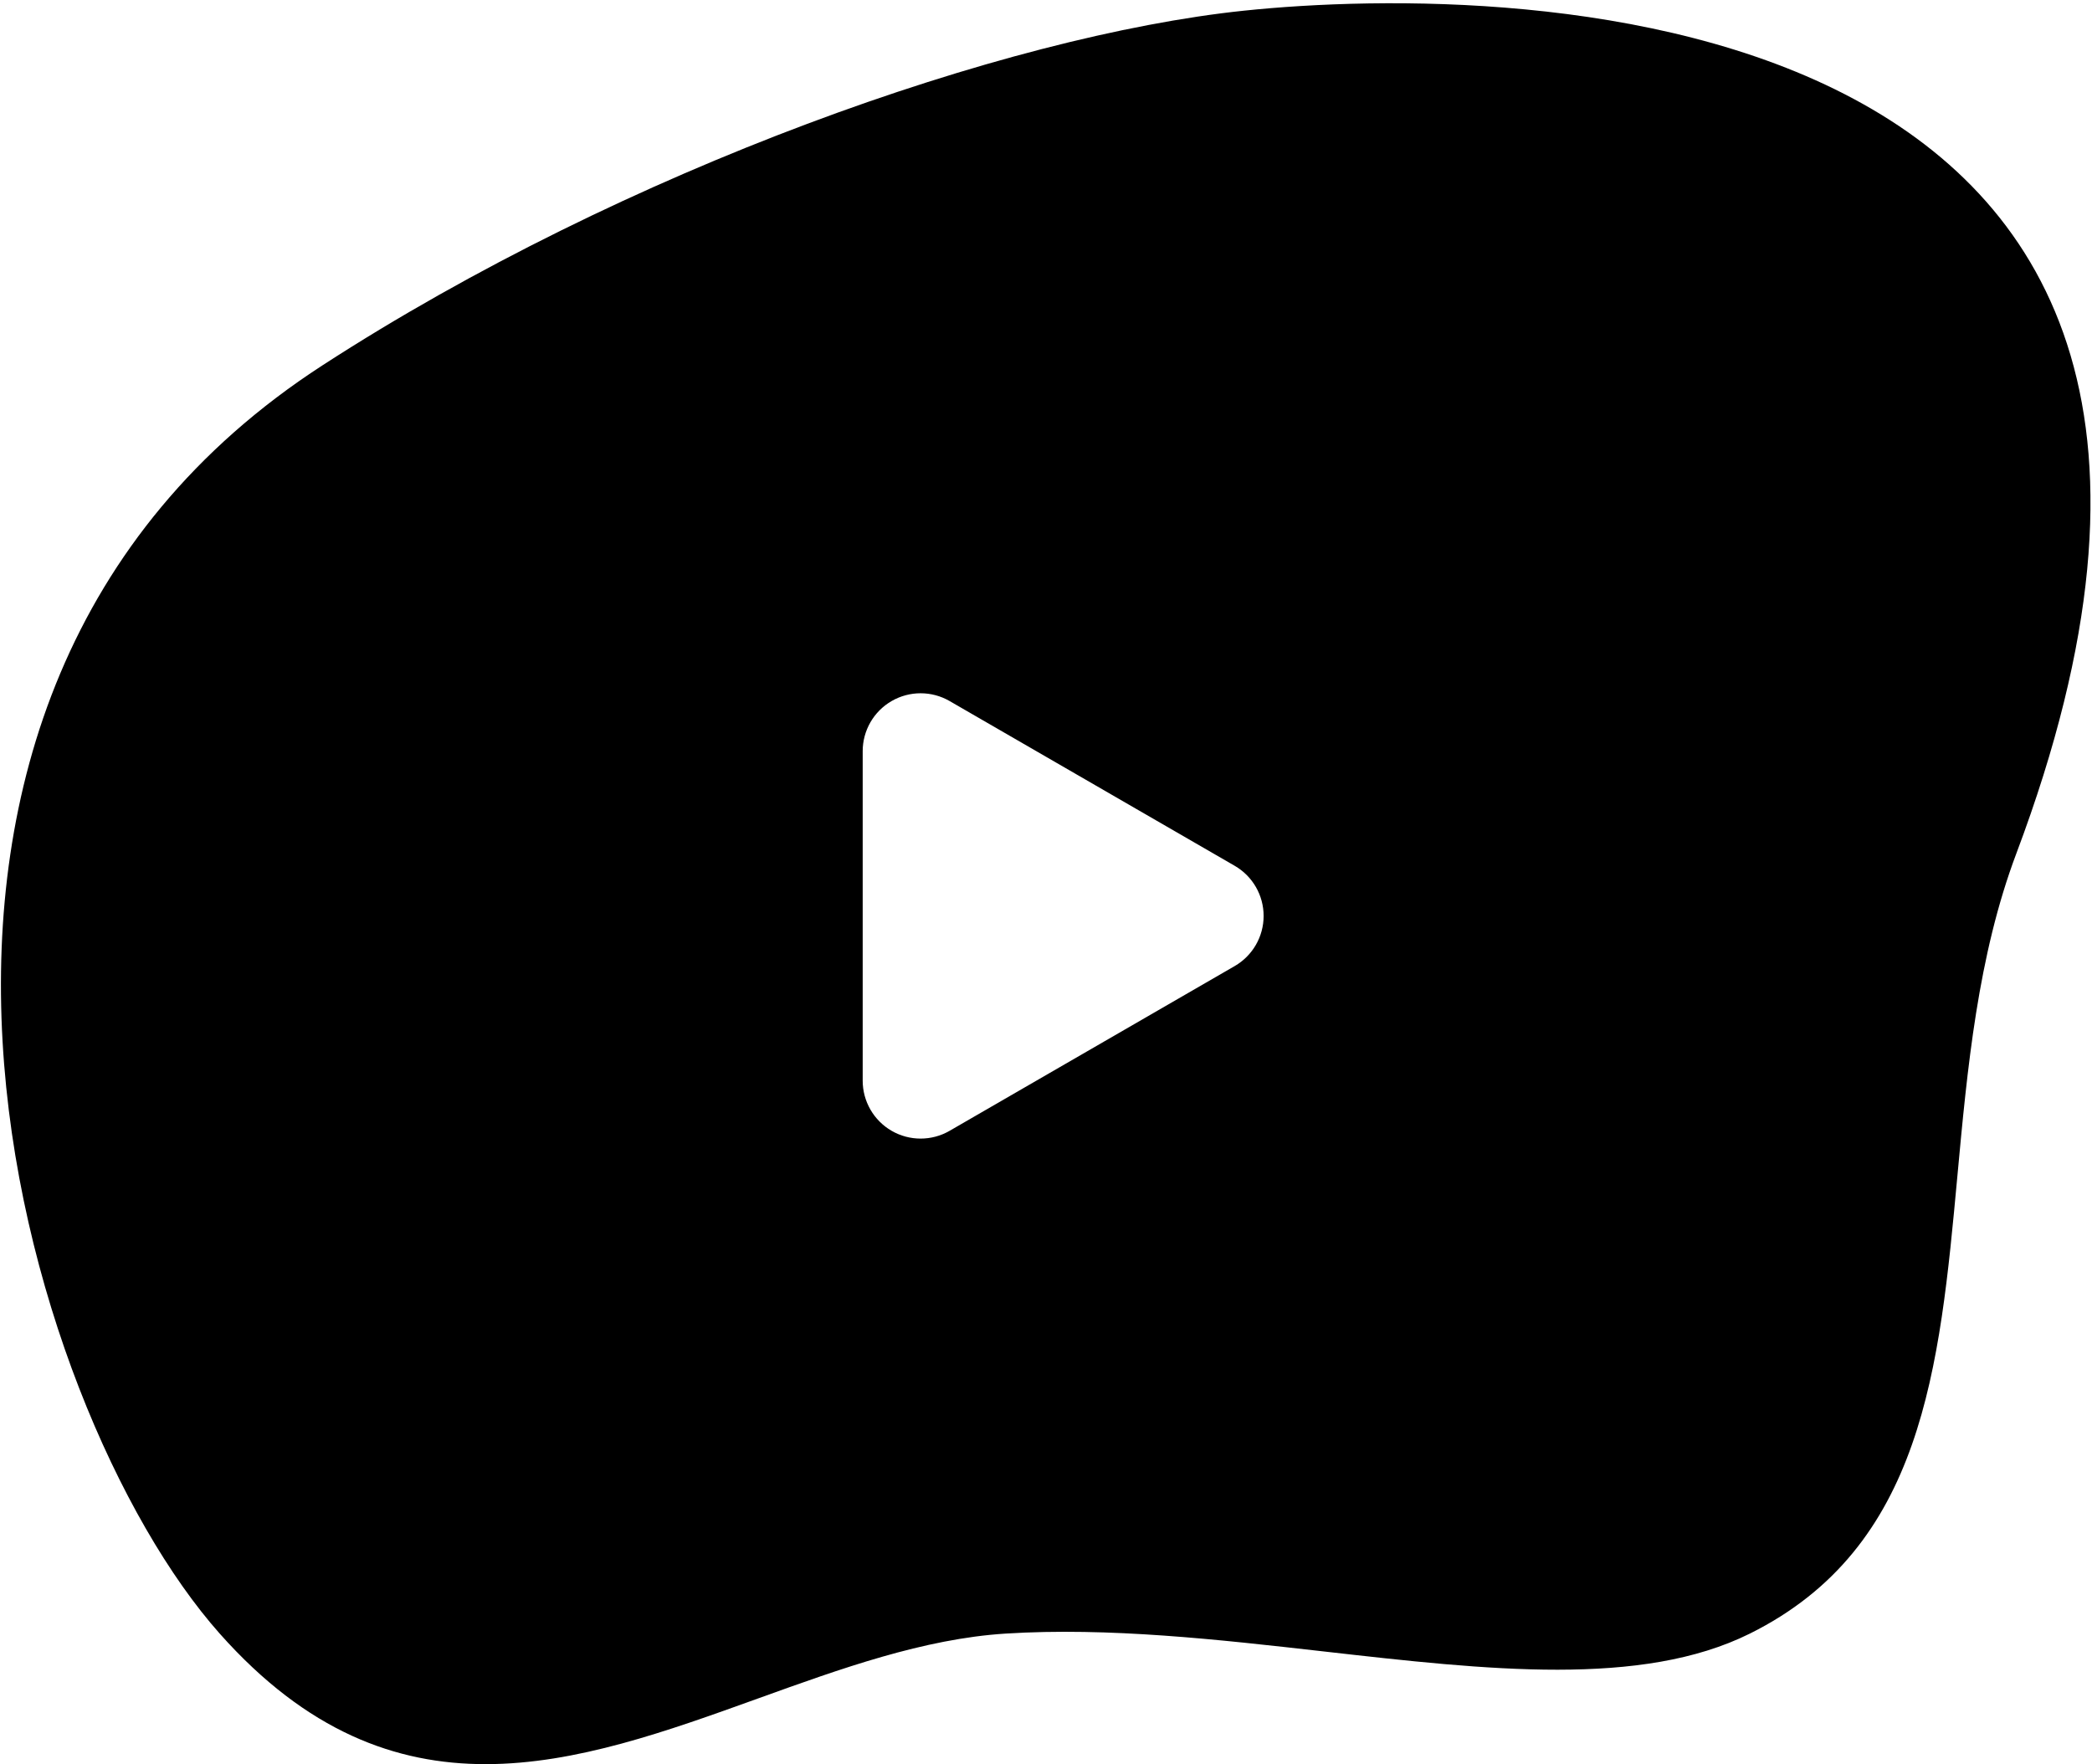 <svg width="587" height="495" viewBox="0 0 587 495" fill="none" xmlns="http://www.w3.org/2000/svg">
<path fill-rule="evenodd" clip-rule="evenodd" d="M90.5 102.5C175.399 47.492 282.139 10 349 3C425.853 -5.046 656.477 -1.655 565.769 239.484C554.938 268.278 552.024 299.766 549.223 330.043C544.226 384.049 539.585 434.206 491 458.368C460.585 473.494 417.352 468.588 371.654 463.402C341.908 460.026 311.118 456.532 282.139 458.368C259.17 459.823 235.967 468.186 212.75 476.554C161.674 494.963 110.526 513.397 61.648 458.368C5.828 395.523 -54.633 196.535 90.5 102.5ZM242.064 210.773V303.227C242.065 309.034 245.165 314.4 250.195 317.302C255.226 320.204 261.422 320.201 266.45 317.295L346.445 271.068C351.469 268.165 354.564 262.803 354.564 257C354.564 251.197 351.469 245.835 346.445 242.932L266.45 196.705C261.422 193.799 255.225 193.797 250.195 196.698C245.165 199.6 242.065 204.966 242.064 210.773Z" fill="black"/>
</svg>
